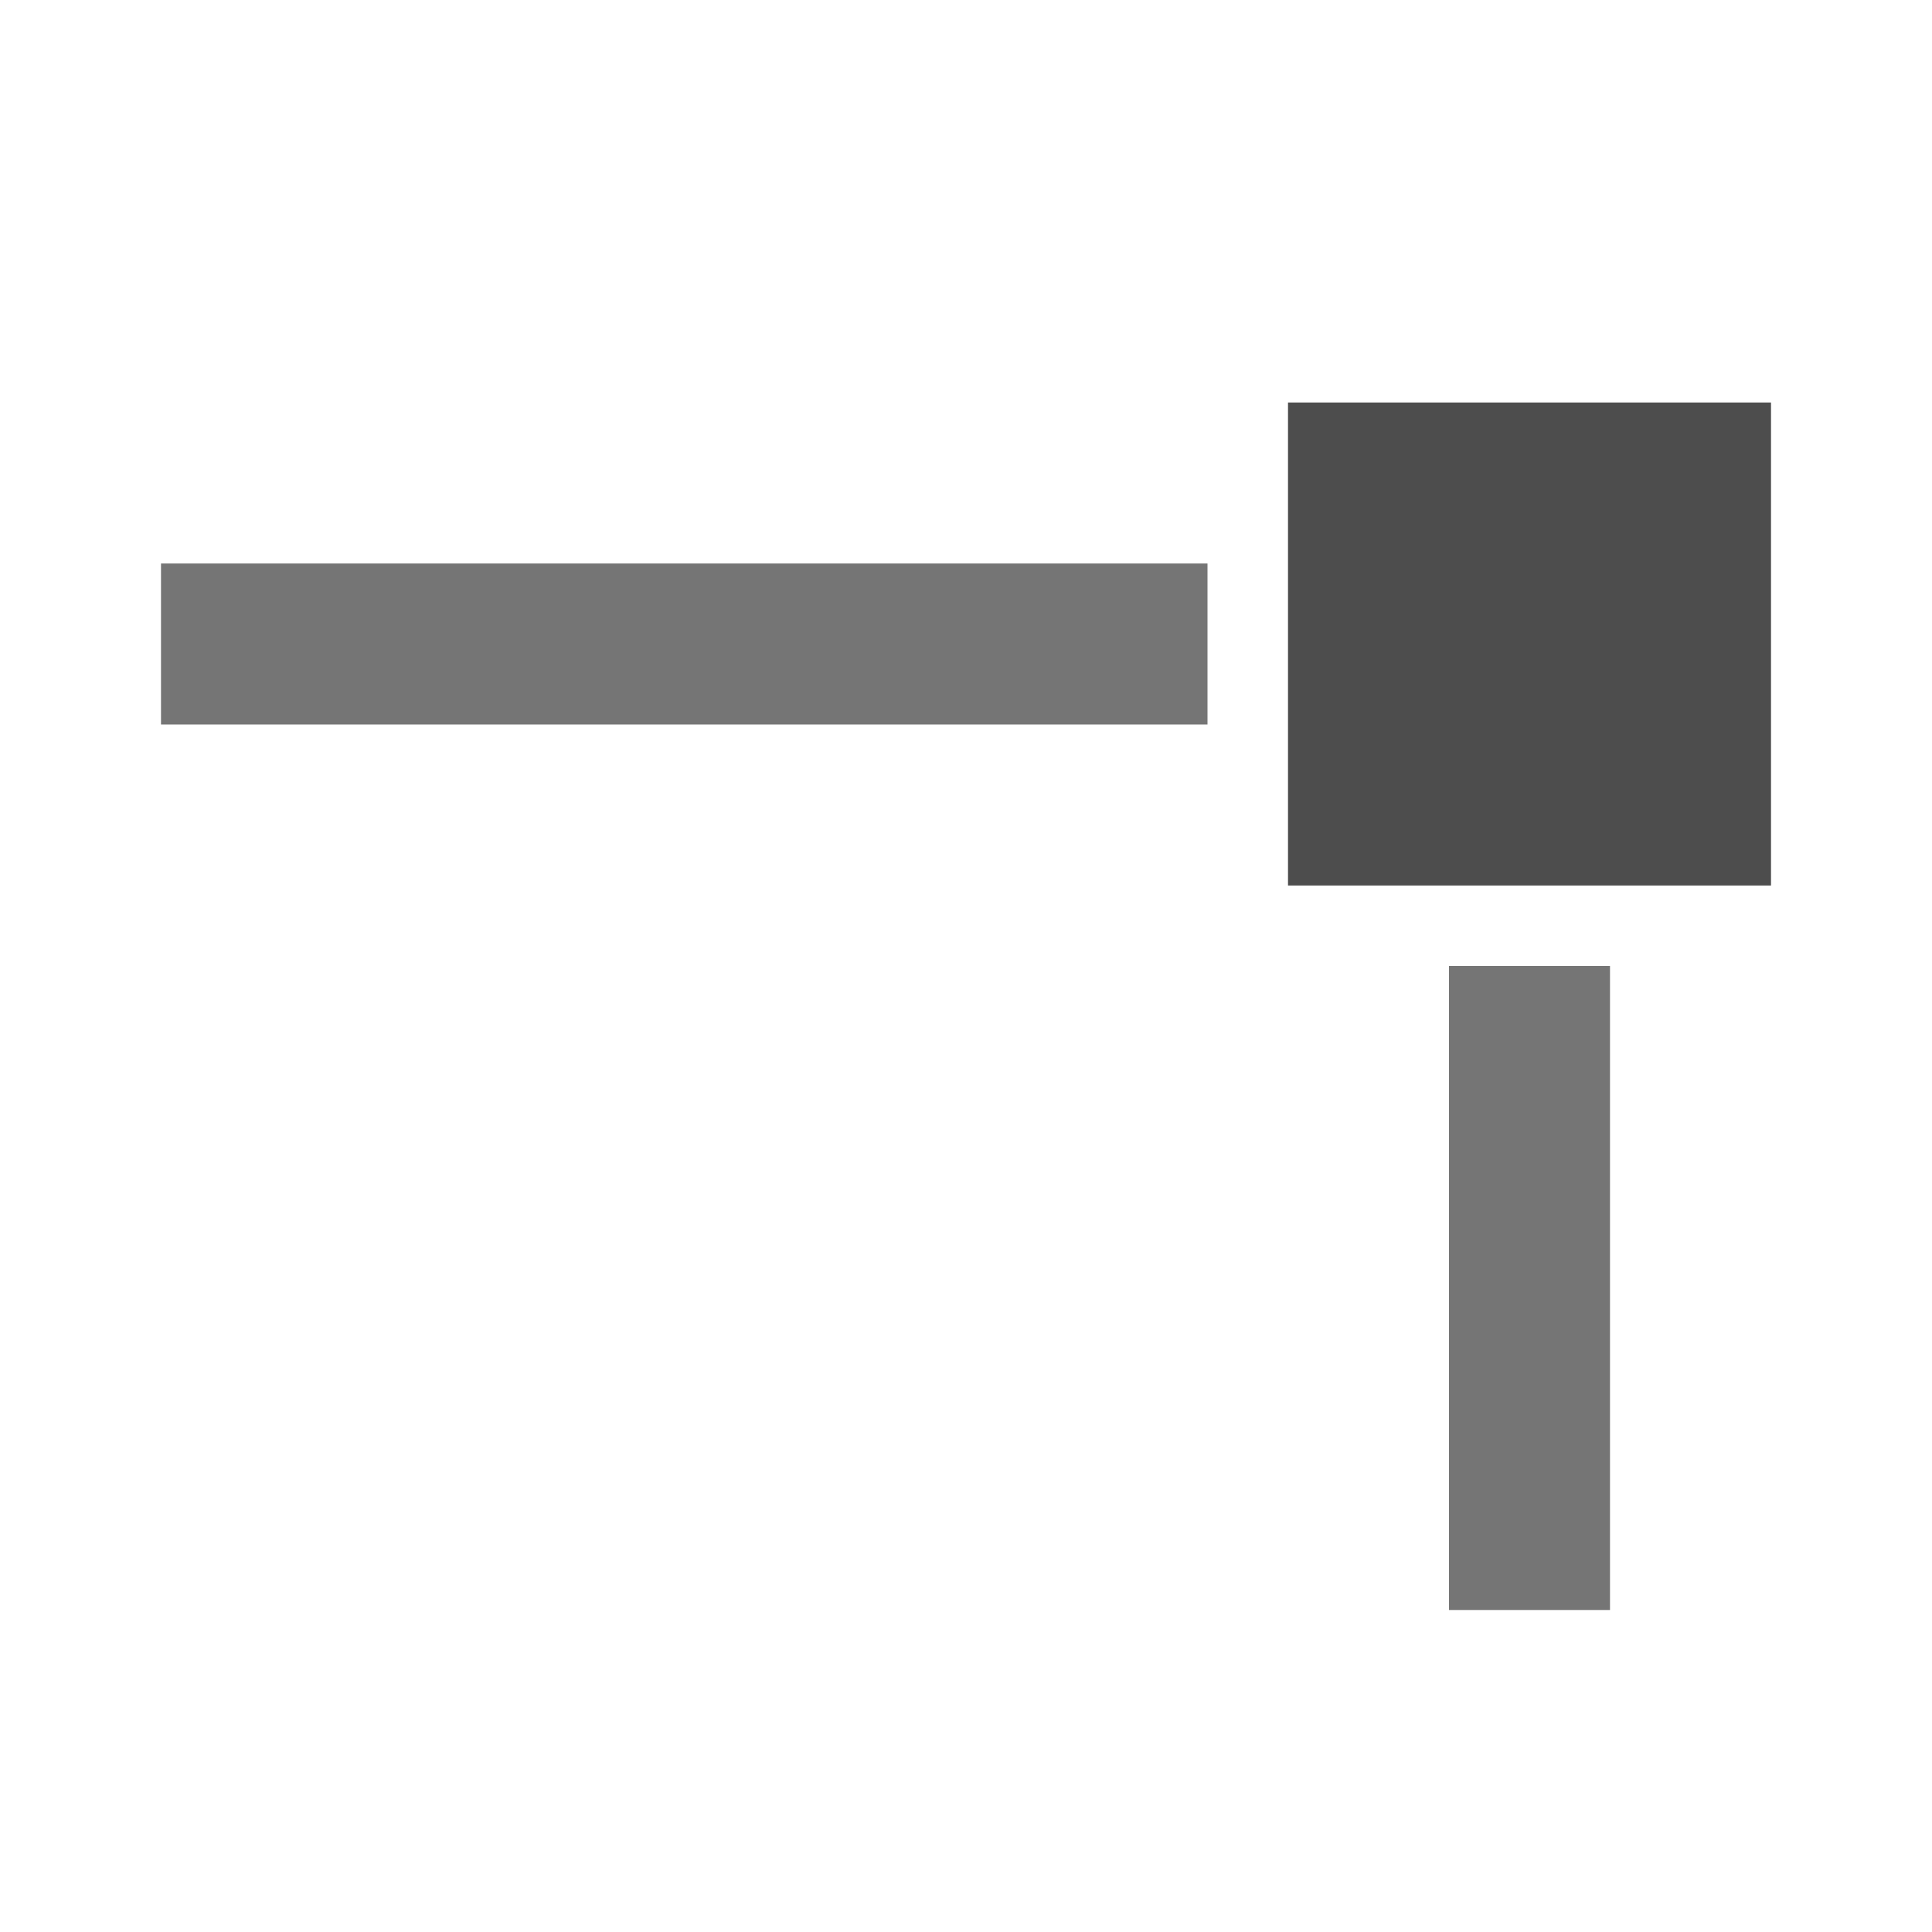 <?xml version="1.0" encoding="UTF-8" standalone="no"?><!-- Generator: Gravit.io --><svg xmlns="http://www.w3.org/2000/svg" xmlns:xlink="http://www.w3.org/1999/xlink" style="isolation:isolate" viewBox="1978 1321 24 24" width="24" height="24"><g id="joints-straight"><g opacity="0"><rect x="1978" y="1321" width="24" height="24" transform="matrix(1,0,0,1,0,0)" id="Icon Background" fill="rgb(37,86,132)"/></g><path d=" M 1994 1326 L 2000 1326 L 2000 1332 L 1994 1332 L 1994 1326 Z " id="Fill-A" fill="rgb(77,77,77)"/><path d=" M 1980 1328 L 1993 1328 L 1993 1330 L 1980 1330 L 1980 1328 Z  M 1998 1333 L 1998 1341 L 1996 1341 L 1996 1333 L 1998 1333 Z " fill-rule="evenodd" id="Fill-B" fill="rgb(117,117,117)"/></g></svg>